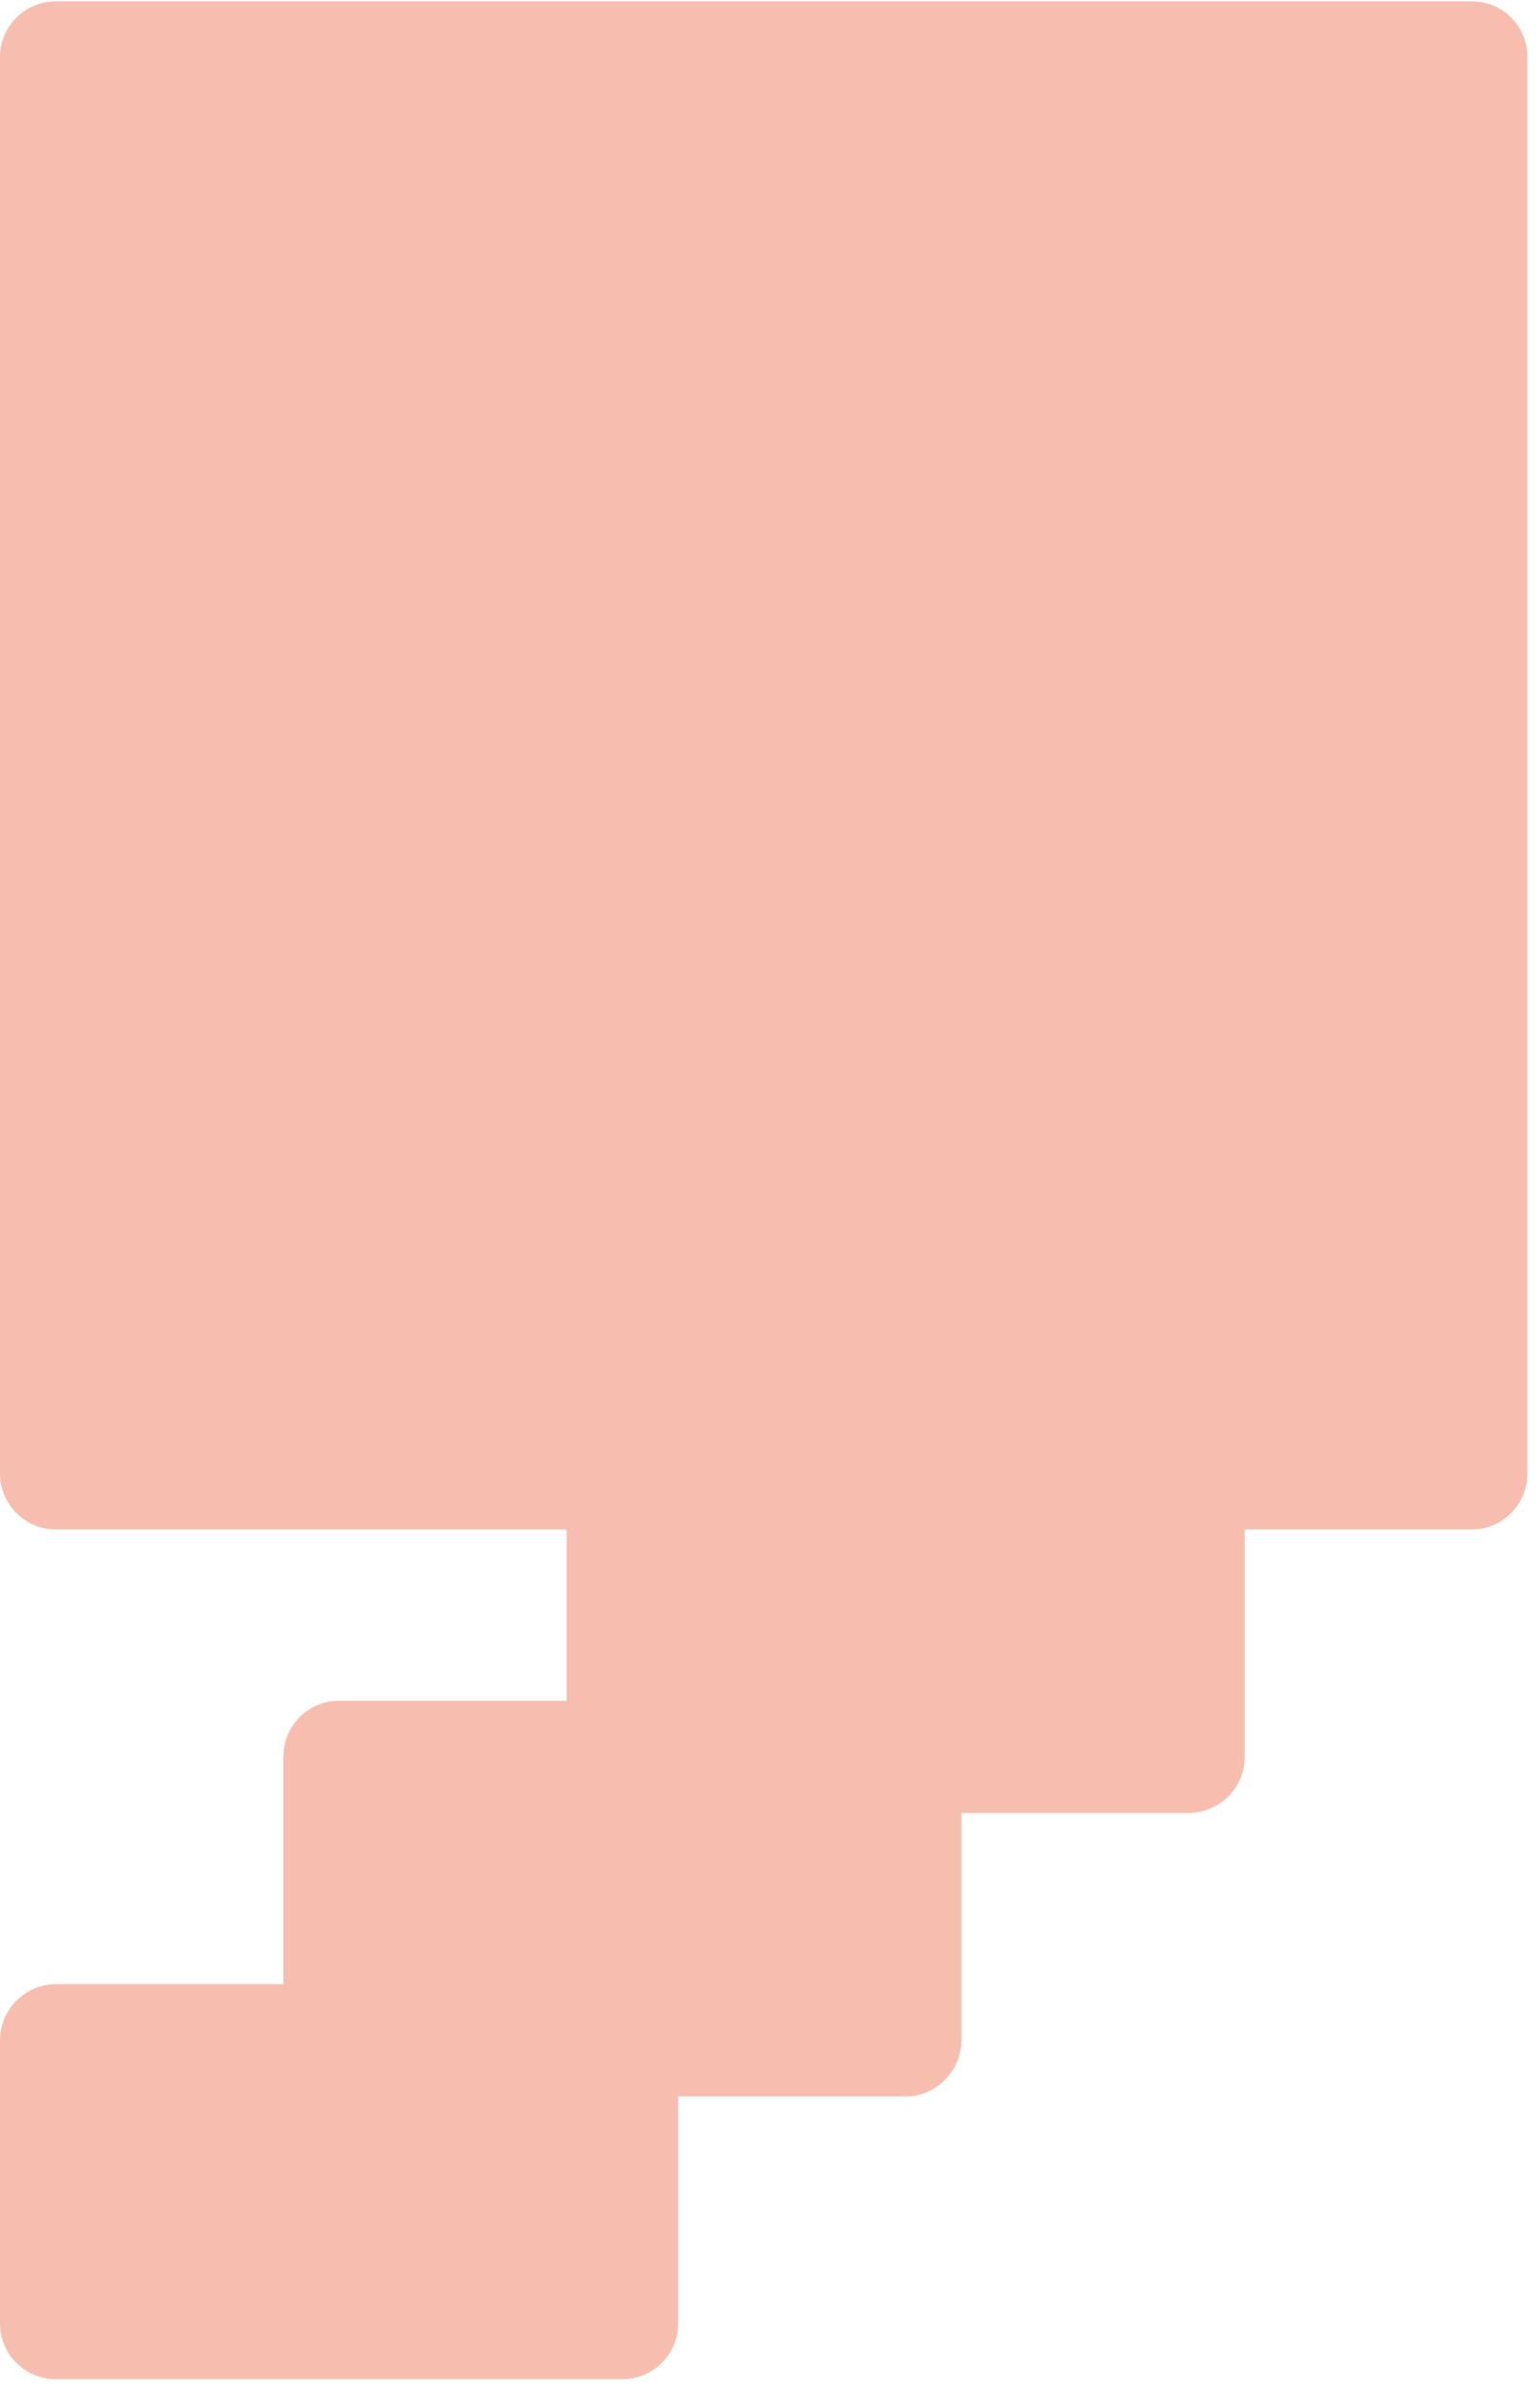 <svg width="71" height="110" viewBox="0 0 71 110" fill="none" xmlns="http://www.w3.org/2000/svg">
<path fill-rule="evenodd" clip-rule="evenodd" d="M2.57 0.061C24.33 0.061 46.089 0.061 67.848 0.061C69.283 0.061 70.418 1.197 70.418 2.632C70.418 24.391 70.418 46.15 70.418 67.909C70.418 69.314 69.283 70.48 67.848 70.48H57.387V80.971C57.387 82.376 56.221 83.541 54.786 83.541H44.325V94.002C44.325 95.437 43.16 96.603 41.755 96.603H31.264V107.064C31.264 108.498 30.098 109.634 28.693 109.634H2.57C1.166 109.634 0 108.498 0 107.064V94.002C0 92.598 1.166 91.432 2.57 91.432H13.062V80.971C13.062 79.536 14.197 78.37 15.632 78.37H26.123V70.48H2.57C1.166 70.48 0 69.314 0 67.909C0 46.15 0 24.391 0 2.632C0 1.197 1.166 0.061 2.57 0.061Z" fill="#F7BEB0"/>
</svg>
